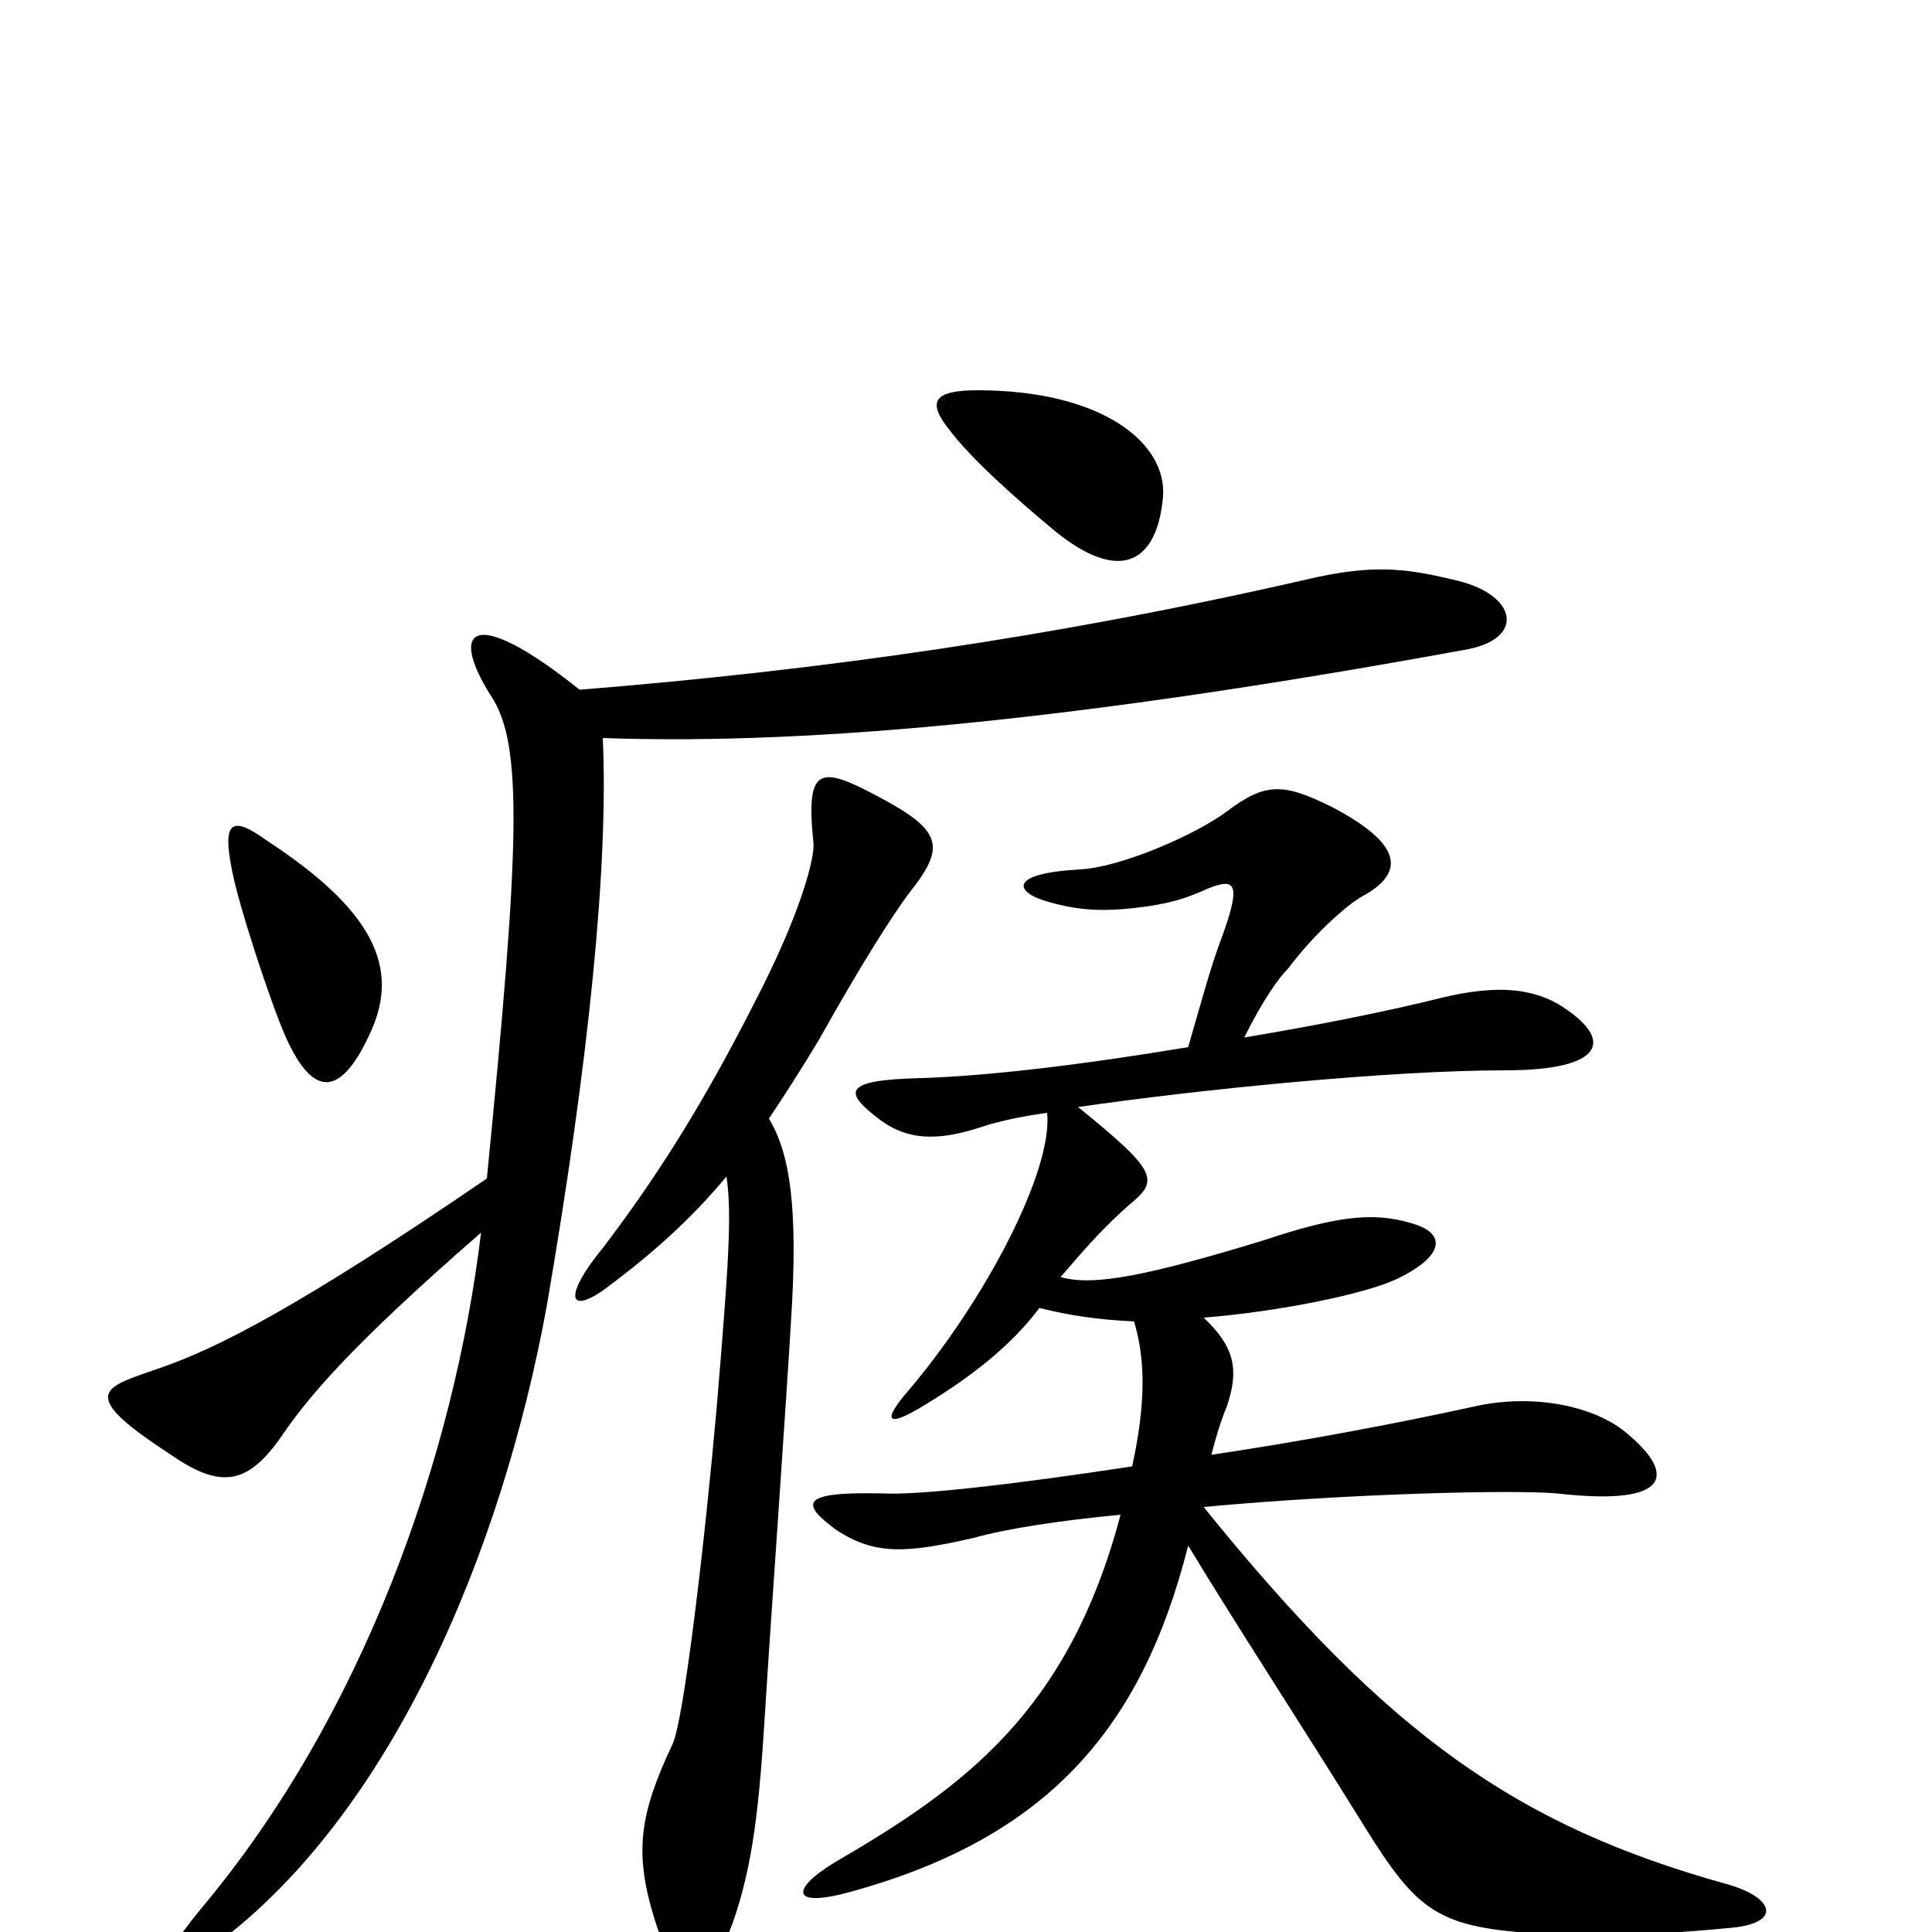 <svg xmlns="http://www.w3.org/2000/svg" viewBox="0 -1000 1000 1000">
	<path fill="#000000" d="M602 -743C604 -771 570 -798 506 -798C483 -798 480 -792 491 -778C503 -762 527 -741 545 -726C580 -697 599 -709 602 -743ZM191 -464C208 -499 193 -529 138 -565C120 -578 115 -575 120 -550C123 -533 140 -481 148 -463C162 -432 176 -432 191 -464ZM760 -664C790 -670 785 -693 752 -700C727 -706 710 -708 676 -700C545 -670 424 -653 300 -643C245 -687 232 -675 254 -640C271 -615 269 -562 252 -390C154 -323 112 -302 83 -292C55 -282 38 -280 87 -248C114 -229 128 -231 146 -257C159 -276 180 -302 249 -362C235 -246 188 -112 104 -12C76 22 80 31 111 7C203 -61 260 -198 283 -324C305 -452 315 -553 312 -618C425 -614 569 -629 760 -664ZM894 -2C923 -4 919 -18 893 -25C786 -55 719 -101 623 -220C699 -227 783 -229 806 -227C867 -220 867 -238 841 -259C825 -272 794 -279 763 -272C722 -263 674 -254 627 -247C629 -255 632 -265 635 -272C641 -290 640 -302 623 -318C661 -321 706 -330 723 -338C748 -350 749 -362 730 -367C710 -373 690 -370 654 -358C595 -340 566 -334 549 -339C566 -359 573 -366 584 -376C600 -389 600 -393 558 -427C620 -436 719 -446 779 -446C831 -446 836 -462 807 -480C790 -490 770 -489 748 -484C716 -476 680 -469 644 -463C654 -483 662 -494 667 -499C678 -514 696 -531 705 -536C729 -549 724 -564 690 -582C664 -595 655 -595 635 -580C619 -568 580 -551 559 -550C523 -548 525 -539 540 -534C556 -529 569 -528 587 -530C605 -532 614 -535 625 -540C640 -546 643 -543 631 -511C627 -500 623 -486 615 -458C561 -449 511 -443 477 -442C436 -441 436 -435 456 -420C470 -410 485 -409 509 -417C515 -419 527 -422 542 -424C545 -394 510 -327 470 -280C457 -265 458 -260 479 -273C502 -287 523 -303 538 -323C554 -319 568 -317 587 -316C593 -296 593 -273 586 -241C527 -232 476 -226 457 -227C414 -228 414 -222 433 -208C453 -195 469 -196 504 -204C522 -209 549 -213 580 -216C553 -114 499 -75 432 -36C409 -22 409 -12 441 -21C542 -49 591 -105 615 -200C641 -157 670 -113 706 -55C734 -10 744 -2 800 1C825 2 853 2 894 -2ZM470 -537C490 -562 488 -570 454 -588C424 -604 417 -603 421 -564C422 -557 415 -528 390 -480C361 -423 337 -387 312 -354C293 -331 293 -319 312 -332C335 -349 356 -367 376 -391C379 -372 377 -344 371 -272C365 -204 354 -109 348 -97C331 -61 328 -41 339 -6C353 37 363 37 379 -4C390 -35 393 -66 396 -114C399 -163 407 -273 410 -326C413 -383 407 -406 398 -421C406 -433 415 -447 424 -462C448 -505 464 -529 470 -537Z"/>
</svg>